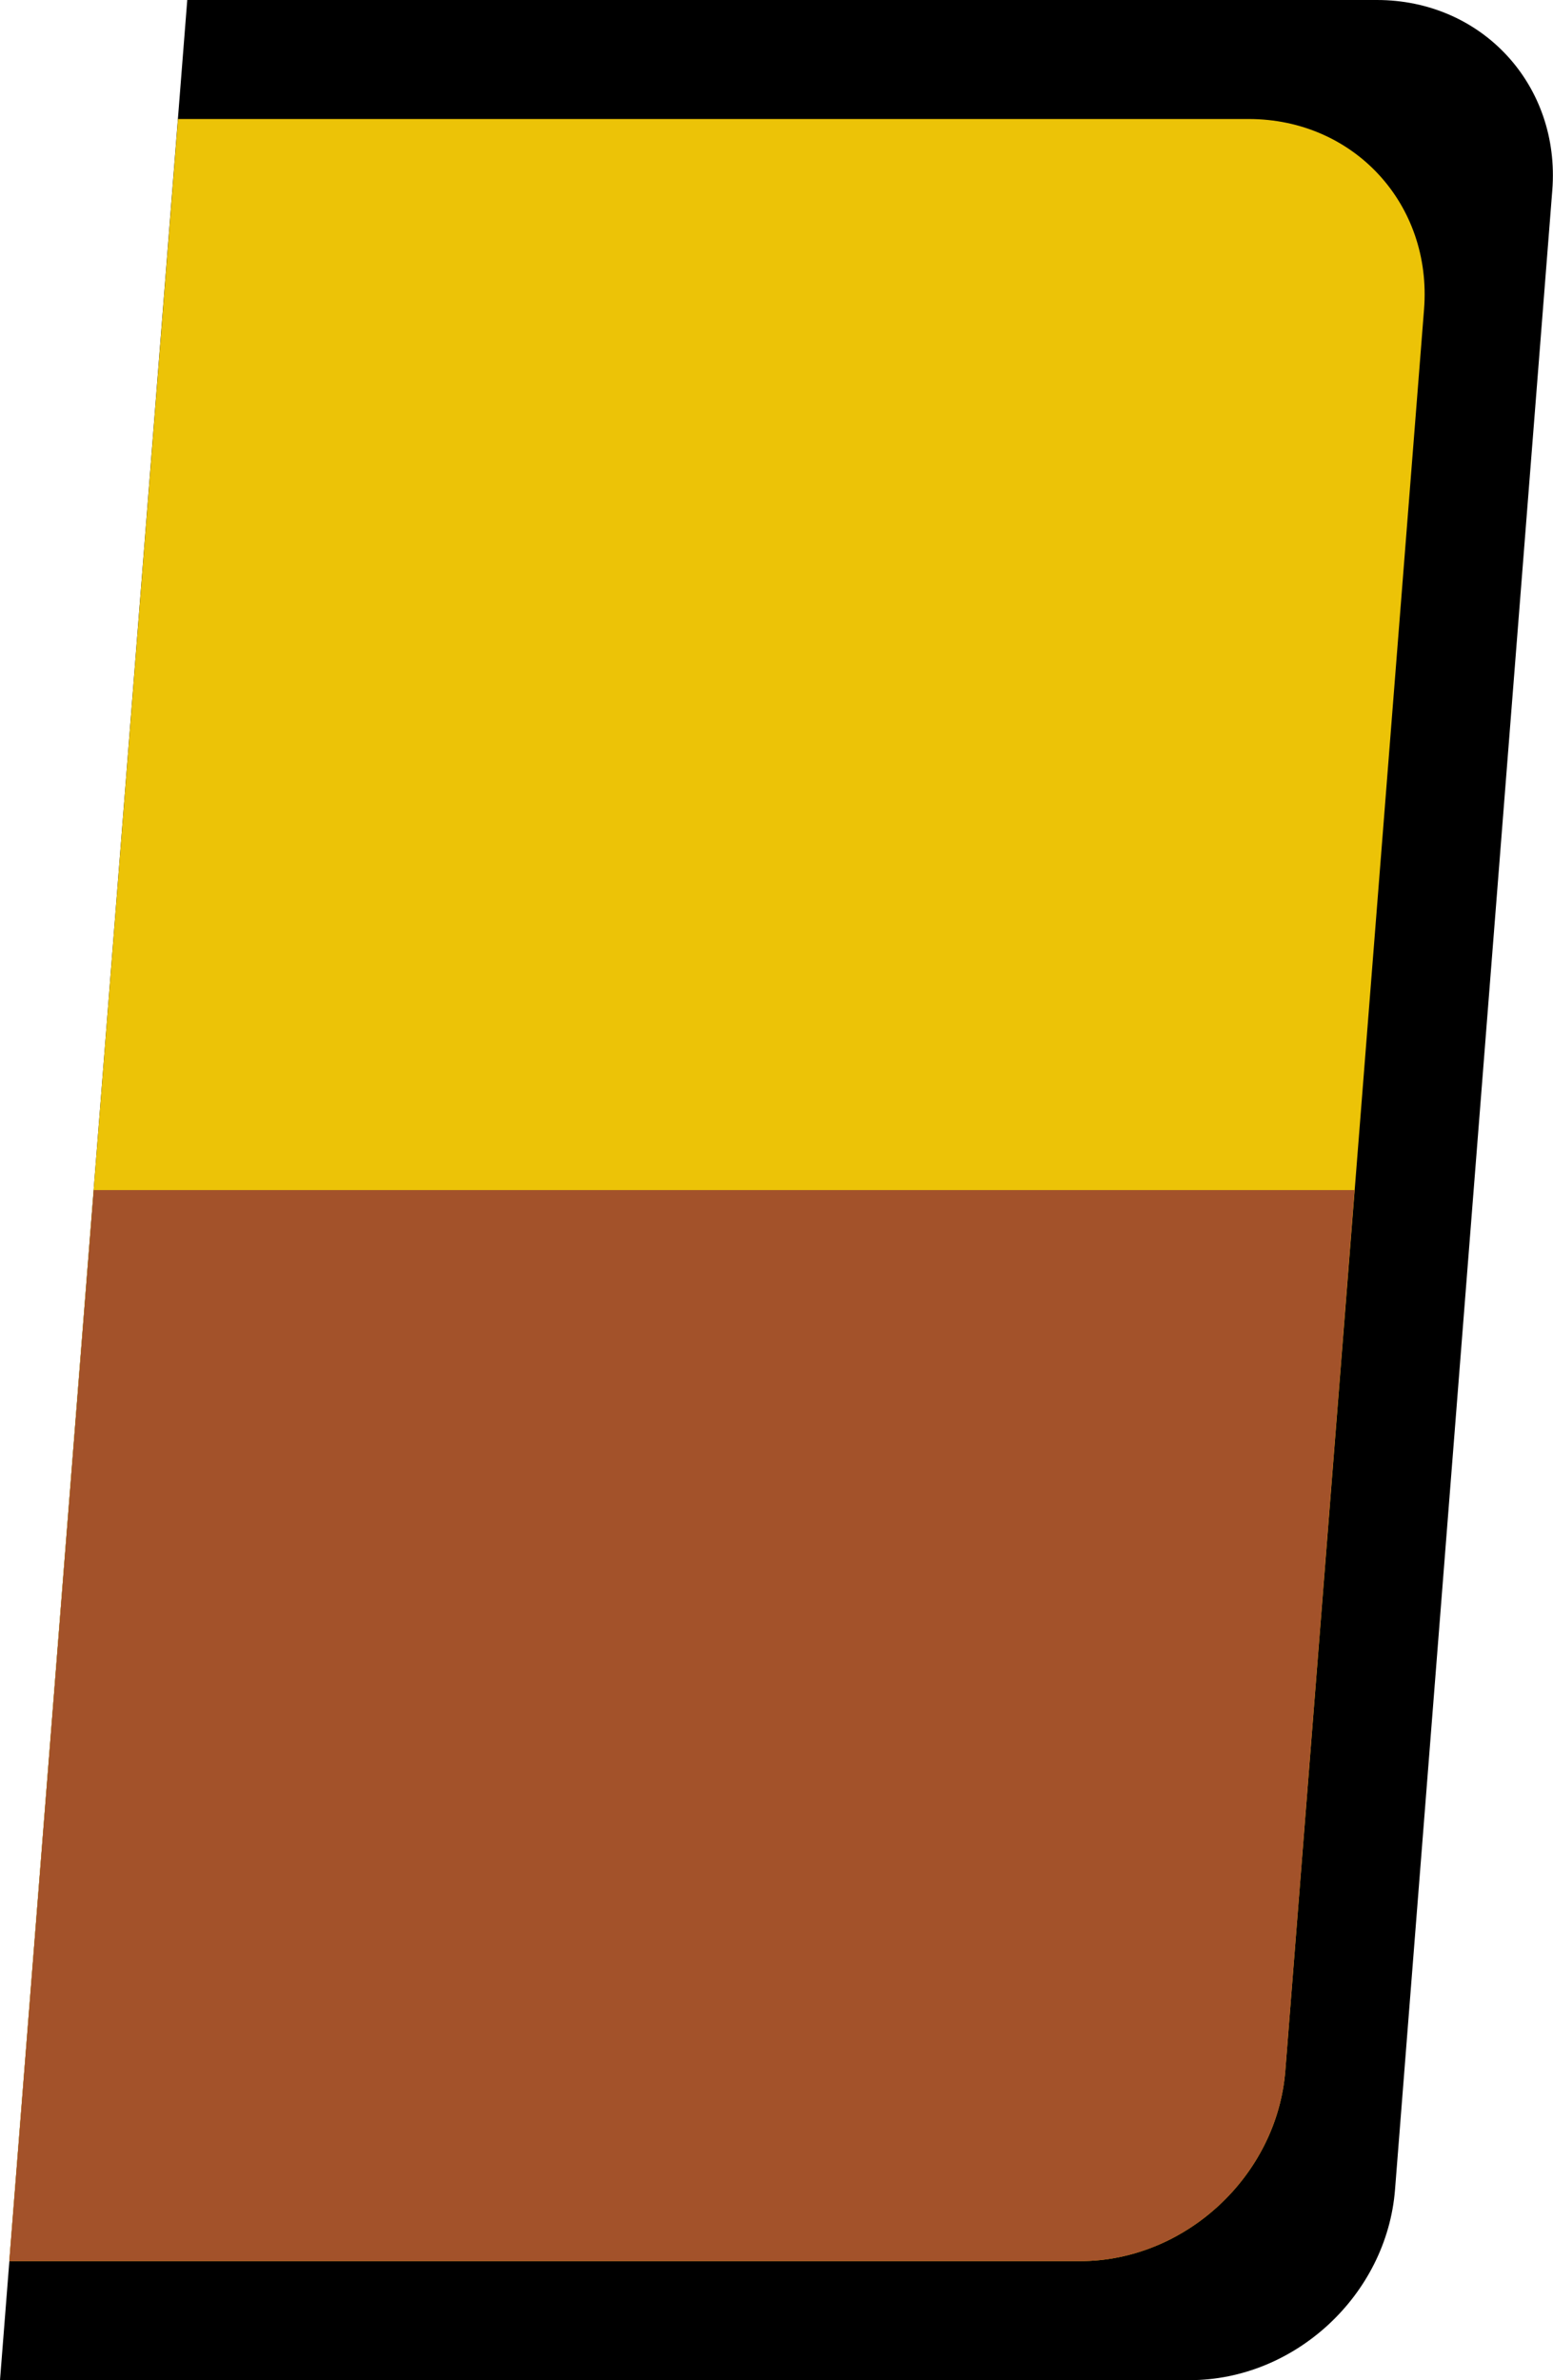 <?xml version="1.0" encoding="UTF-8"?>
<svg id="_레이어_2" data-name="레이어 2" xmlns="http://www.w3.org/2000/svg" viewBox="0 0 65.27 100">
  <defs>
    <style>
      .cls-1 {
        fill: #a3522a;
      }

      .cls-2 {
        fill: #ecc307;
      }
    </style>
  </defs>
  <g id="_레이어_3" data-name="레이어 3">
    <g>
      <path d="M0,100H50c4.42,0,8.28-3.58,8.63-8l6.61-84C65.59,3.58,62.29,0,57.87,0H7.87L0,100Z"/>
      <path class="cls-2" d="M.39,95H45.39c4.42,0,8.28-3.58,8.63-8L59.85,13c.35-4.42-2.95-8-7.37-8H7.48L.39,95Z"/>
      <path class="cls-1" d="M.39,95H45.39c4.42,0,8.28-3.58,8.63-8l2.91-37H3.94L.39,95Z"/>
    </g>
  </g>
</svg>